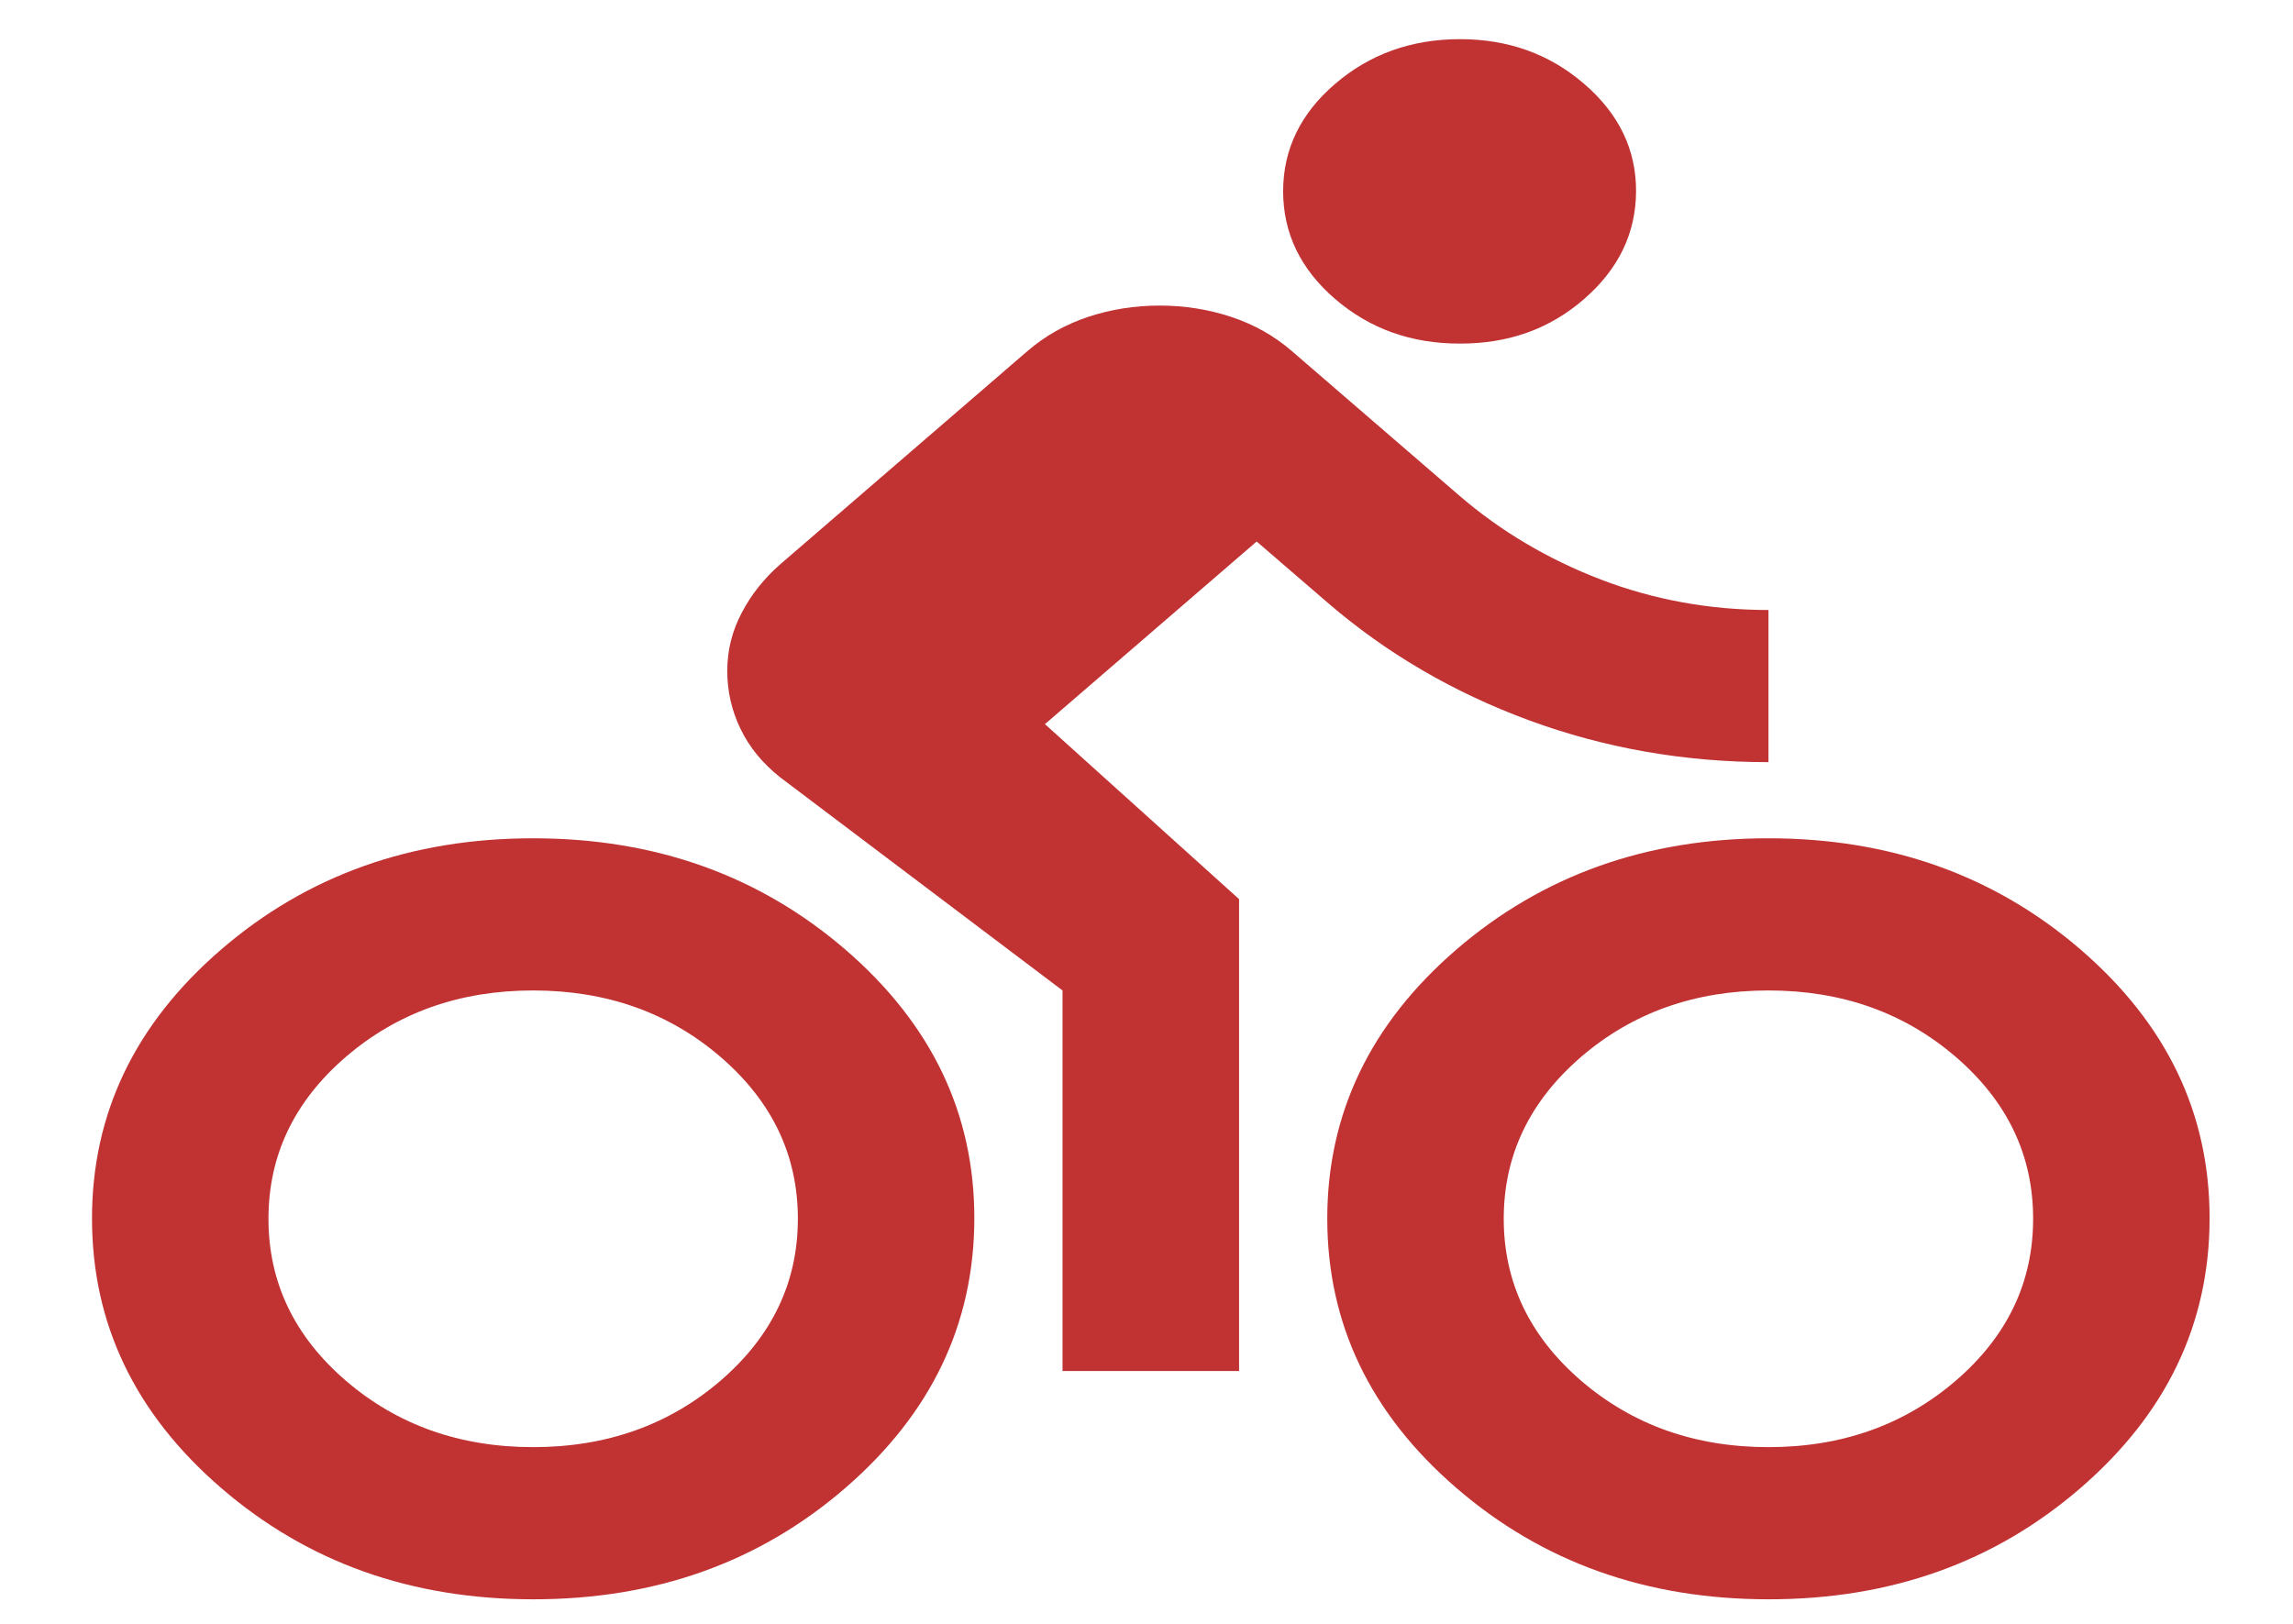 <svg width="24" height="17" viewBox="0 0 24 17" fill="none" xmlns="http://www.w3.org/2000/svg">
<path d="M5.58 16.743C4.303 16.743 3.214 16.355 2.314 15.577C1.414 14.8 0.964 13.861 0.963 12.759C0.962 11.658 1.413 10.719 2.314 9.941C3.215 9.164 4.304 8.776 5.58 8.776C6.857 8.776 7.946 9.164 8.848 9.941C9.75 10.719 10.2 11.658 10.198 12.759C10.196 13.861 9.746 14.801 8.847 15.578C7.948 16.356 6.859 16.744 5.58 16.743ZM5.58 15.15C6.35 15.15 7.004 14.917 7.543 14.453C8.082 13.988 8.351 13.423 8.351 12.759C8.351 12.095 8.082 11.531 7.543 11.066C7.004 10.602 6.35 10.369 5.58 10.369C4.811 10.369 4.157 10.602 3.618 11.066C3.079 11.531 2.81 12.095 2.81 12.759C2.81 13.423 3.079 13.988 3.618 14.453C4.157 14.917 4.811 15.15 5.58 15.15ZM11.121 14.353V10.369L8.166 8.138C7.982 7.992 7.843 7.823 7.751 7.631C7.658 7.439 7.612 7.236 7.612 7.023C7.612 6.81 7.662 6.608 7.763 6.416C7.863 6.224 7.998 6.055 8.166 5.908L10.752 3.677C10.937 3.517 11.149 3.398 11.387 3.318C11.626 3.239 11.876 3.199 12.137 3.199C12.399 3.199 12.649 3.239 12.888 3.318C13.128 3.398 13.339 3.517 13.523 3.677L15.277 5.191C15.708 5.562 16.201 5.854 16.755 6.067C17.309 6.279 17.894 6.386 18.51 6.386V7.979C17.632 7.979 16.797 7.833 16.004 7.541C15.211 7.249 14.507 6.837 13.892 6.306L13.153 5.669L10.937 7.581L12.969 9.413V14.353H11.121ZM15.277 3.597C14.769 3.597 14.335 3.441 13.973 3.129C13.612 2.818 13.431 2.442 13.43 2.004C13.43 1.565 13.611 1.19 13.973 0.879C14.336 0.567 14.771 0.411 15.277 0.41C15.784 0.409 16.219 0.565 16.582 0.879C16.945 1.192 17.126 1.567 17.124 2.004C17.122 2.44 16.942 2.815 16.582 3.129C16.223 3.443 15.788 3.599 15.277 3.597ZM18.51 16.743C17.232 16.743 16.143 16.355 15.243 15.577C14.343 14.8 13.893 13.861 13.892 12.759C13.892 11.658 14.342 10.719 15.243 9.941C16.145 9.164 17.233 8.776 18.51 8.776C19.786 8.776 20.875 9.164 21.777 9.941C22.679 10.719 23.129 11.658 23.127 12.759C23.125 13.861 22.675 14.801 21.776 15.578C20.877 16.356 19.788 16.744 18.51 16.743ZM18.51 15.15C19.279 15.15 19.933 14.917 20.472 14.453C21.011 13.988 21.28 13.423 21.28 12.759C21.28 12.095 21.011 11.531 20.472 11.066C19.933 10.602 19.279 10.369 18.51 10.369C17.74 10.369 17.086 10.602 16.547 11.066C16.009 11.531 15.739 12.095 15.739 12.759C15.739 13.423 16.009 13.988 16.547 14.453C17.086 14.917 17.74 15.15 18.51 15.15Z" fill="#C13333"/>
</svg>
